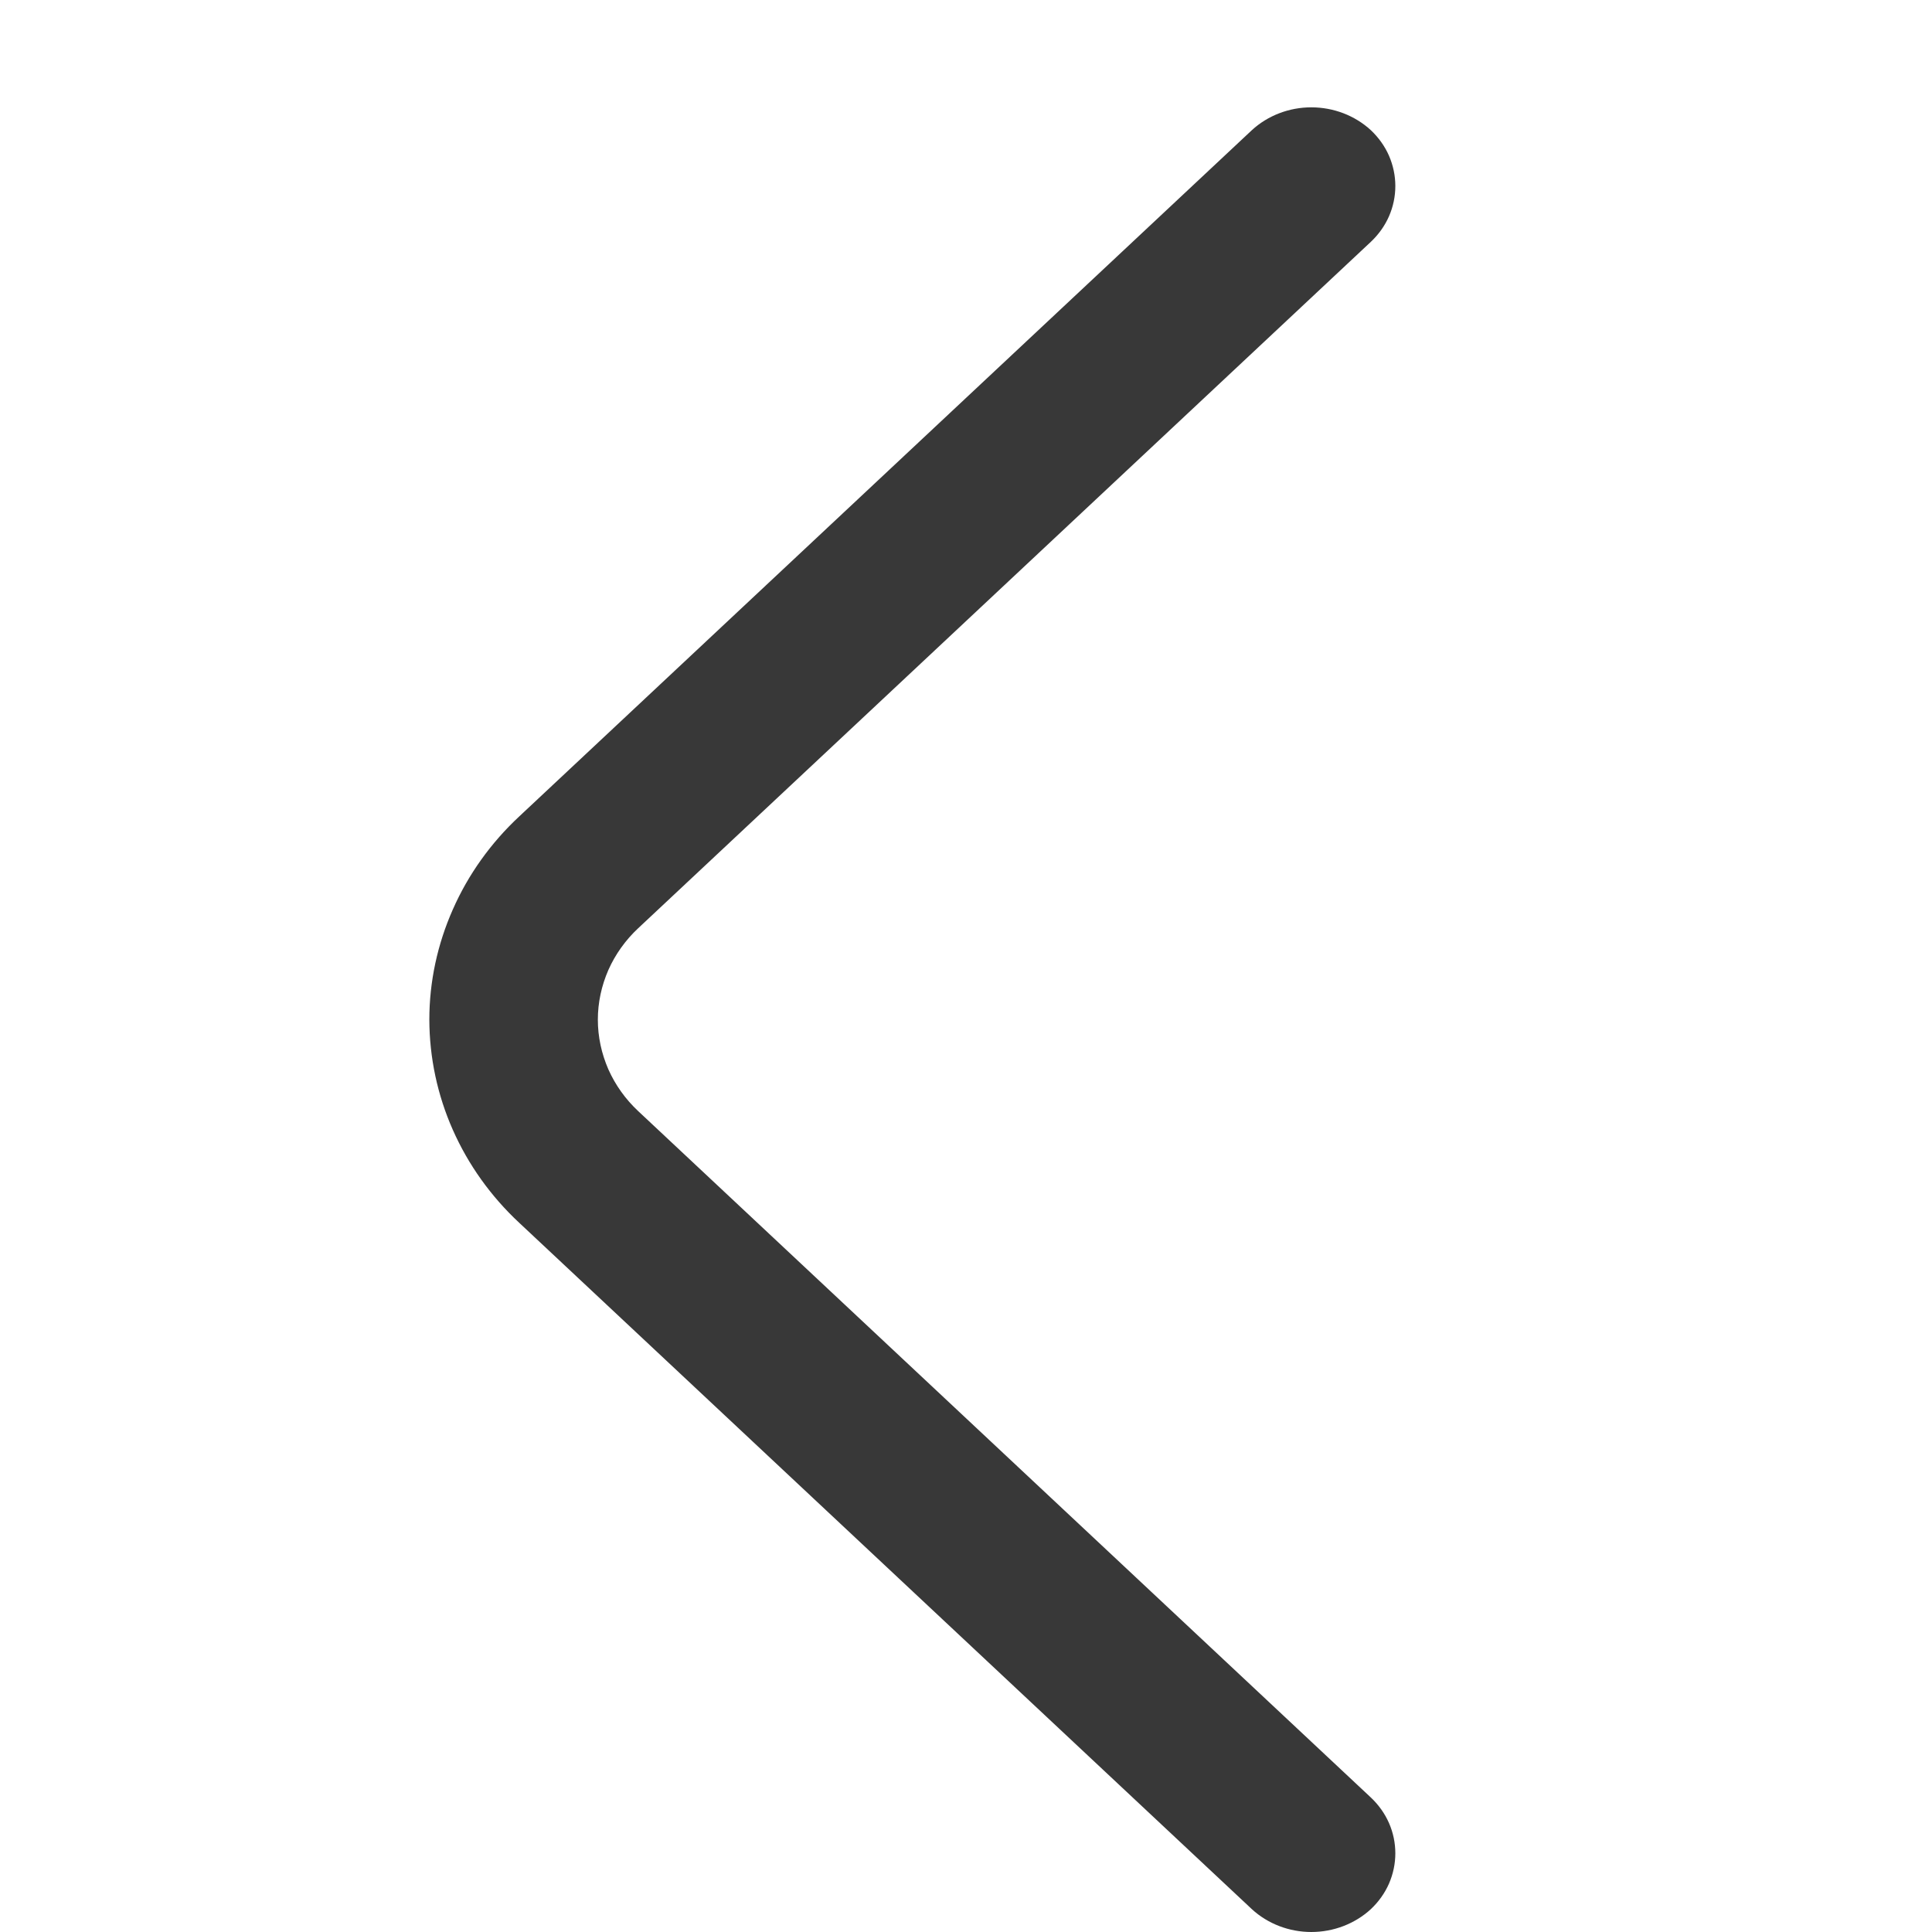 <svg width="18" height="18" viewBox="0 0 18 18" fill="none" xmlns="http://www.w3.org/2000/svg">
<path d="M4 9.5C4 9.147 4.075 8.798 4.219 8.473C4.362 8.148 4.573 7.853 4.837 7.607L11.663 1.213C11.812 1.076 12.011 1 12.217 1C12.424 1 12.623 1.076 12.772 1.213C12.844 1.281 12.902 1.362 12.941 1.451C12.98 1.541 13 1.637 13 1.733C13 1.83 12.98 1.926 12.941 2.015C12.902 2.104 12.844 2.185 12.772 2.253L5.947 8.647C5.828 8.758 5.733 8.891 5.668 9.037C5.604 9.184 5.57 9.341 5.57 9.5C5.57 9.659 5.604 9.816 5.668 9.963C5.733 10.109 5.828 10.242 5.947 10.353L12.772 16.747C12.844 16.815 12.902 16.896 12.941 16.985C12.98 17.074 13 17.17 13 17.267C13 17.363 12.98 17.459 12.941 17.549C12.902 17.638 12.844 17.719 12.772 17.787C12.623 17.924 12.424 18 12.217 18C12.011 18 11.812 17.924 11.663 17.787L4.837 11.392C4.573 11.146 4.363 10.852 4.219 10.527C4.075 10.202 4.001 9.853 4 9.5Z" fill="#383838"/>
</svg>
